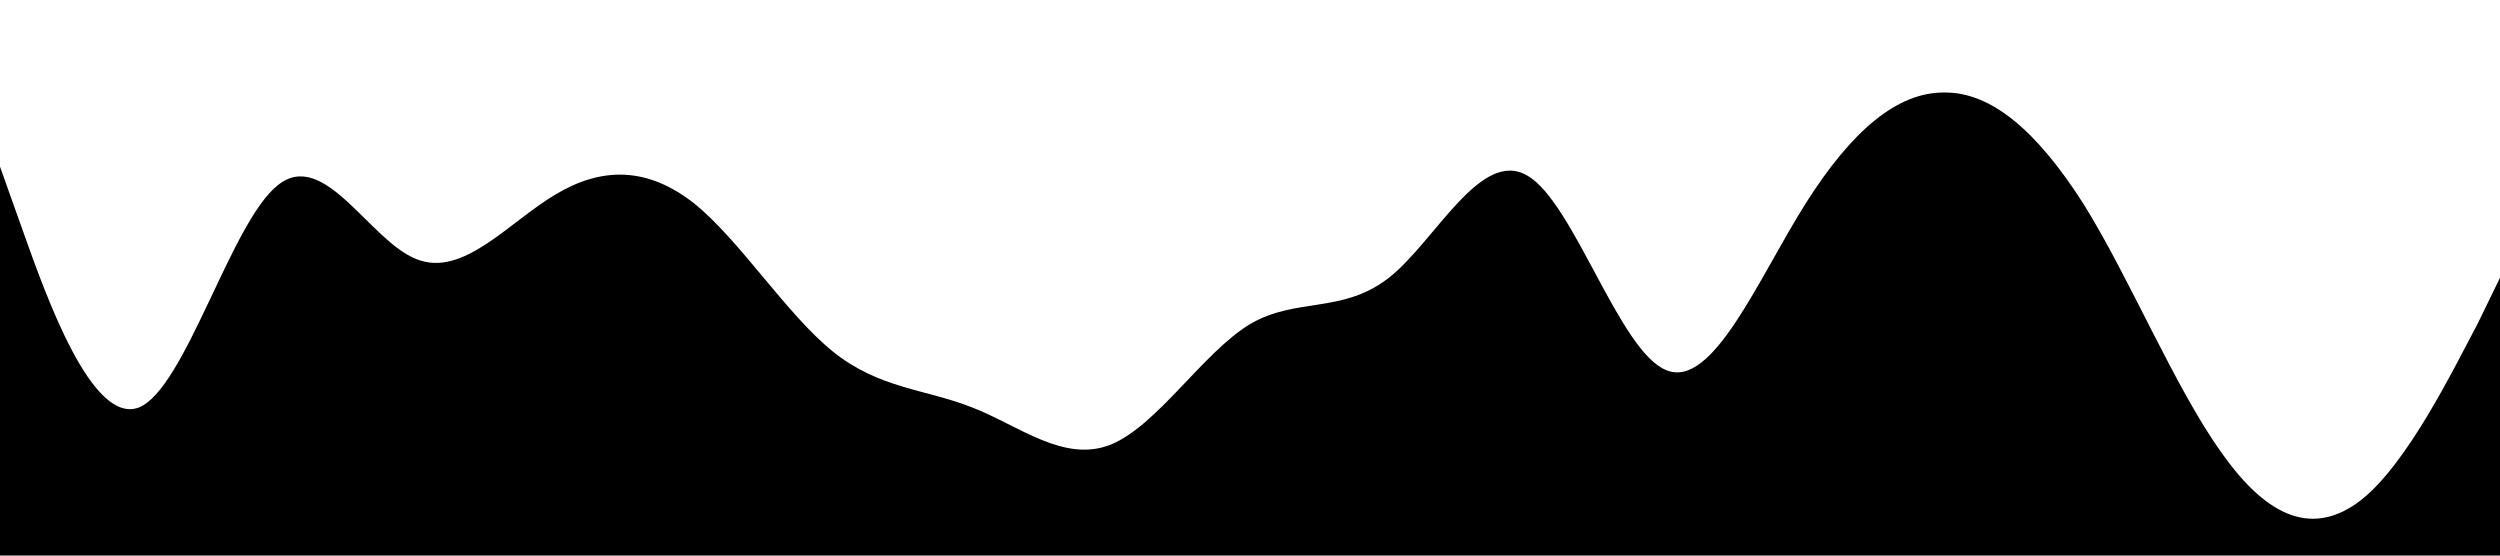 <?xml version="1.0" standalone="no"?><svg xmlns="http://www.w3.org/2000/svg" viewBox="0 0 1440 320"><path fill="#000000" fill-opacity="1" d="M0,96L13.3,133.3C26.7,171,53,245,80,234.7C106.7,224,133,128,160,106.7C186.7,85,213,139,240,149.3C266.7,160,293,128,320,112C346.7,96,373,96,400,117.3C426.7,139,453,181,480,202.7C506.7,224,533,224,560,234.7C586.7,245,613,267,640,256C666.7,245,693,203,720,186.7C746.7,171,773,181,800,160C826.7,139,853,85,880,101.3C906.7,117,933,203,960,213.3C986.7,224,1013,160,1040,117.3C1066.7,75,1093,53,1120,53.3C1146.7,53,1173,75,1200,117.3C1226.7,160,1253,224,1280,261.3C1306.7,299,1333,309,1360,288C1386.7,267,1413,213,1427,186.7L1440,160L1440,320L1426.7,320C1413.3,320,1387,320,1360,320C1333.3,320,1307,320,1280,320C1253.3,320,1227,320,1200,320C1173.3,320,1147,320,1120,320C1093.3,320,1067,320,1040,320C1013.3,320,987,320,960,320C933.3,320,907,320,880,320C853.3,320,827,320,800,320C773.3,320,747,320,720,320C693.3,320,667,320,640,320C613.3,320,587,320,560,320C533.3,320,507,320,480,320C453.3,320,427,320,400,320C373.3,320,347,320,320,320C293.3,320,267,320,240,320C213.3,320,187,320,160,320C133.3,320,107,320,80,320C53.3,320,27,320,13,320L0,320Z"></path></svg>